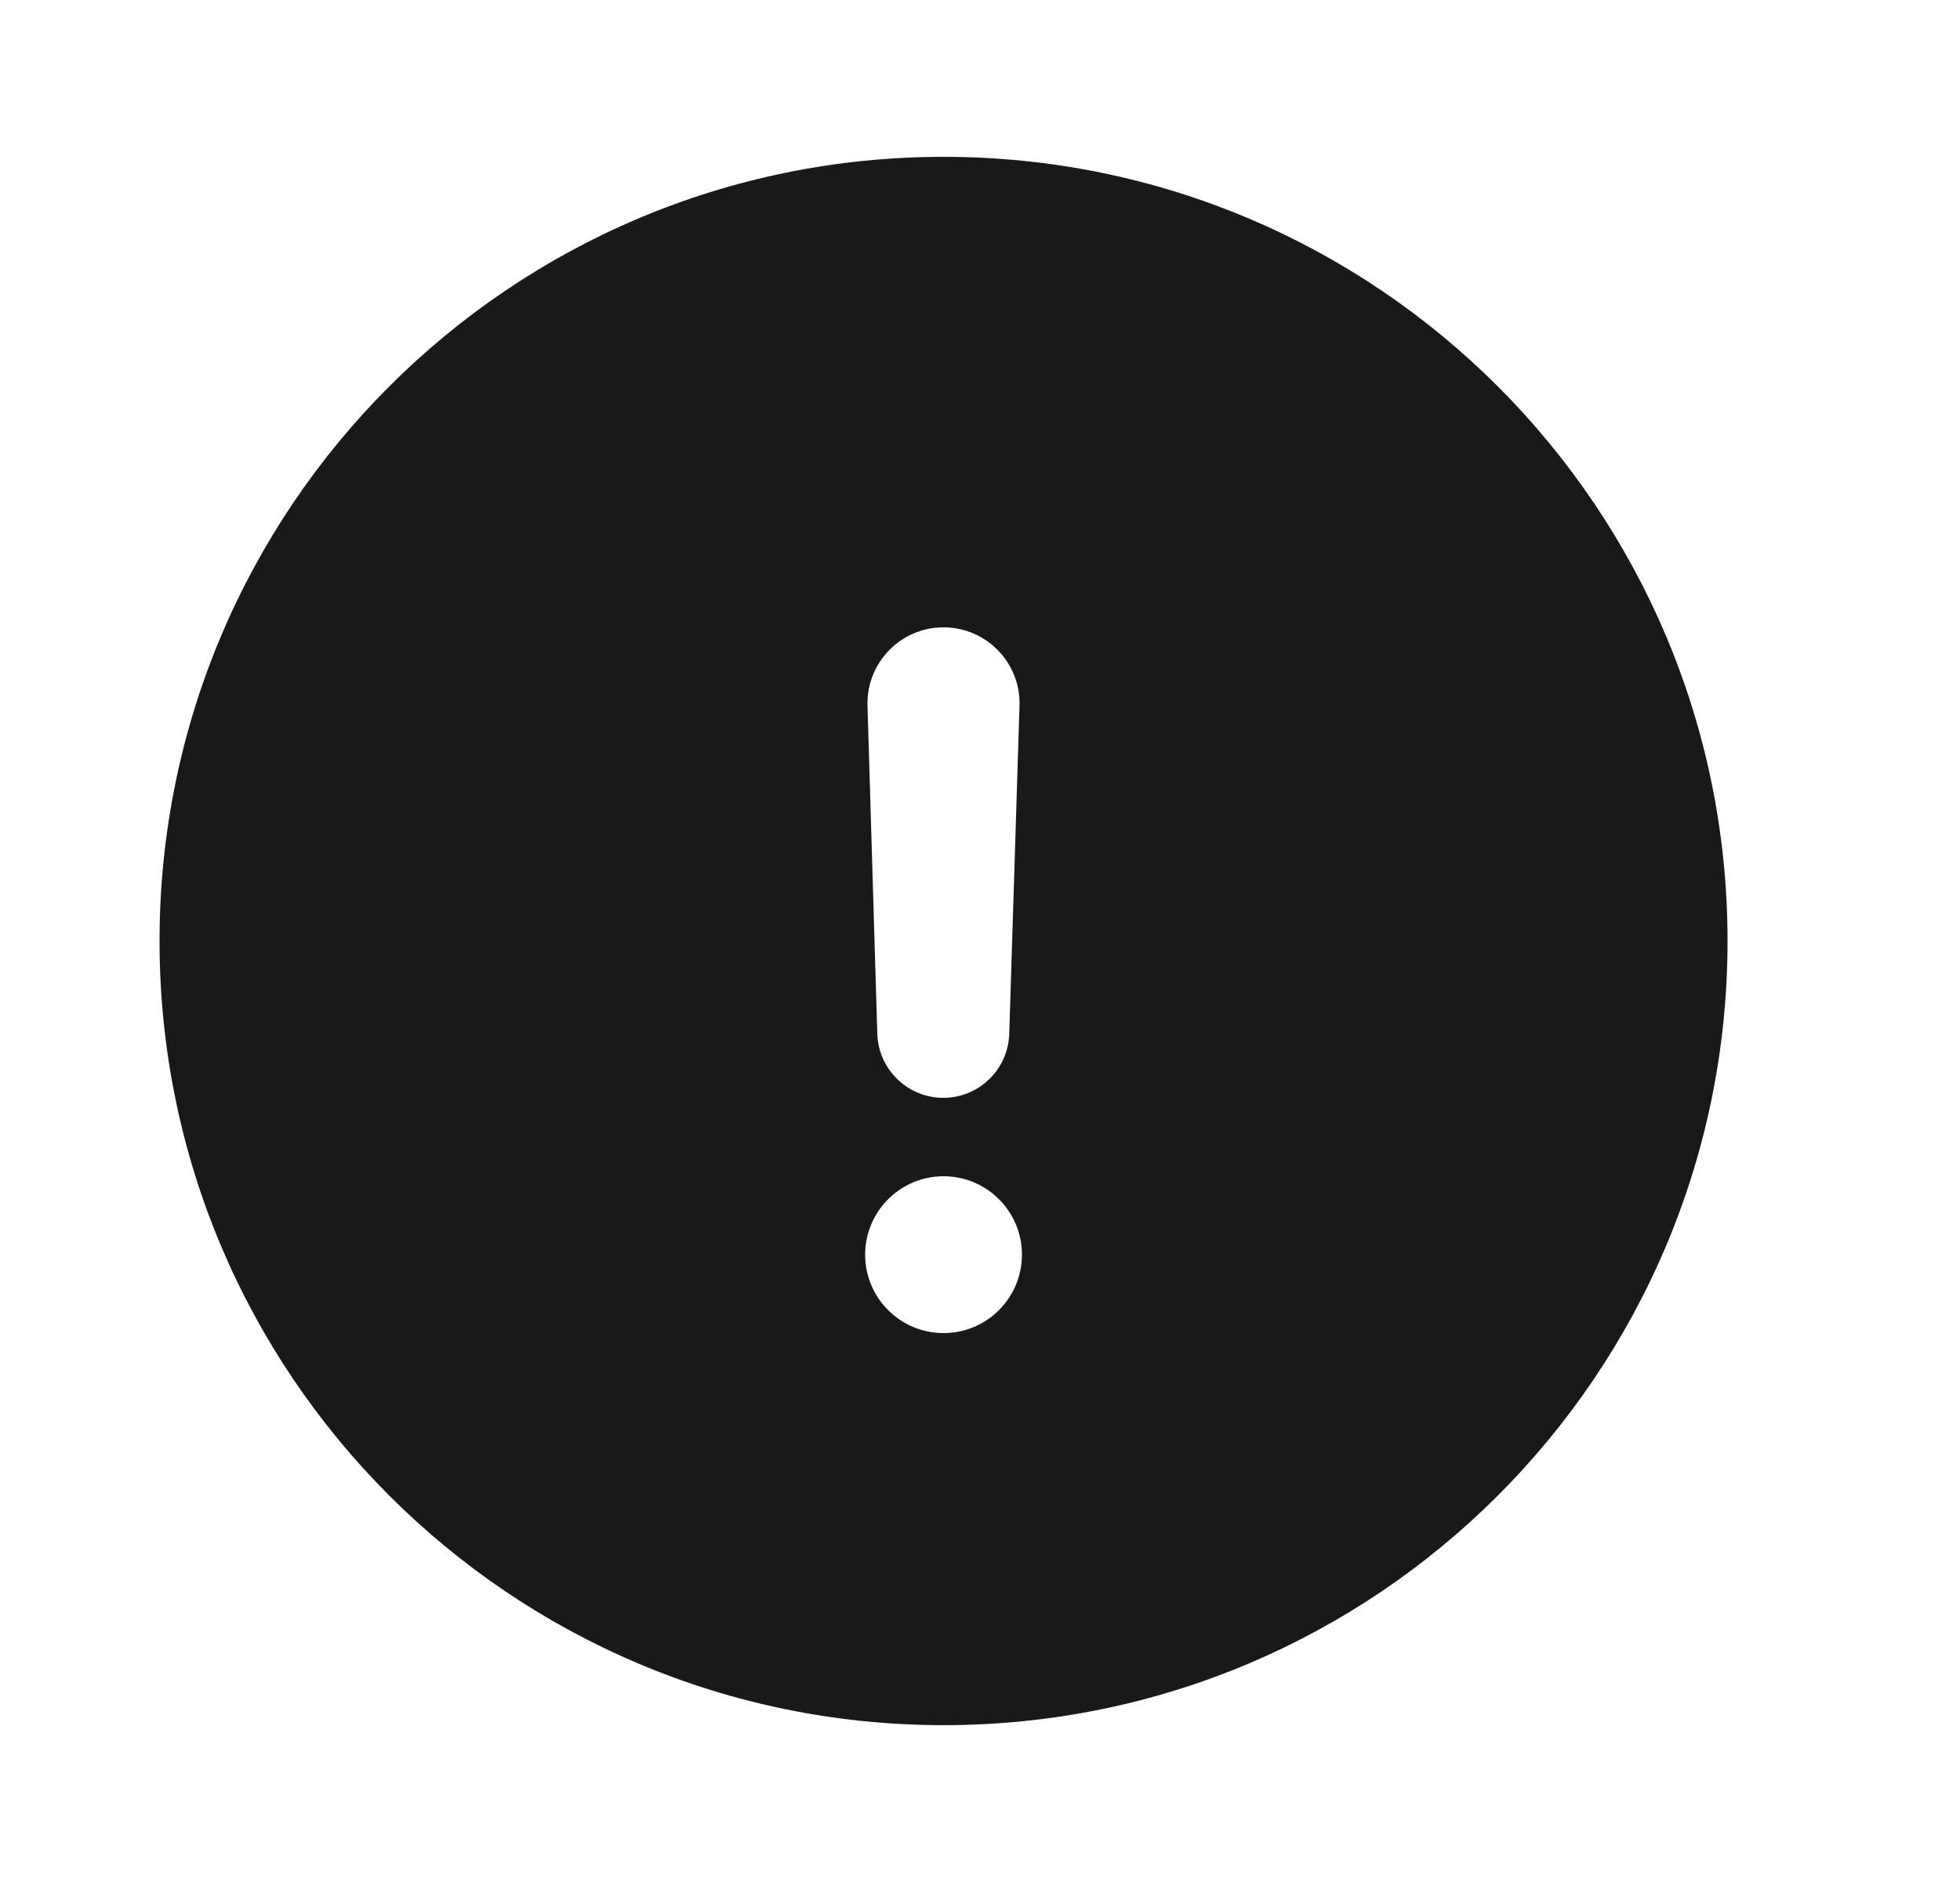 <svg width="25" height="24" viewBox="0 0 25 24" fill="none" xmlns="http://www.w3.org/2000/svg">
<path opacity="0.9" fill-rule="evenodd" clip-rule="evenodd" d="M2.035 12C2.035 6.477 6.512 2 12.035 2C17.558 2 22.035 6.477 22.035 12C22.035 17.523 17.558 22 12.035 22C6.512 22 2.035 17.523 2.035 12ZM12.873 13.184C12.859 13.639 12.486 14 12.032 14C11.577 14 11.204 13.638 11.19 13.183L11.065 8.999C11.049 8.452 11.488 8 12.034 8C12.582 8 13.021 8.453 13.004 9L12.873 13.184ZM13.035 16C13.035 16.552 12.587 17 12.035 17C11.483 17 11.035 16.552 11.035 16C11.035 15.448 11.483 15 12.035 15C12.587 15 13.035 15.448 13.035 16Z" fill="black"/>
</svg>

